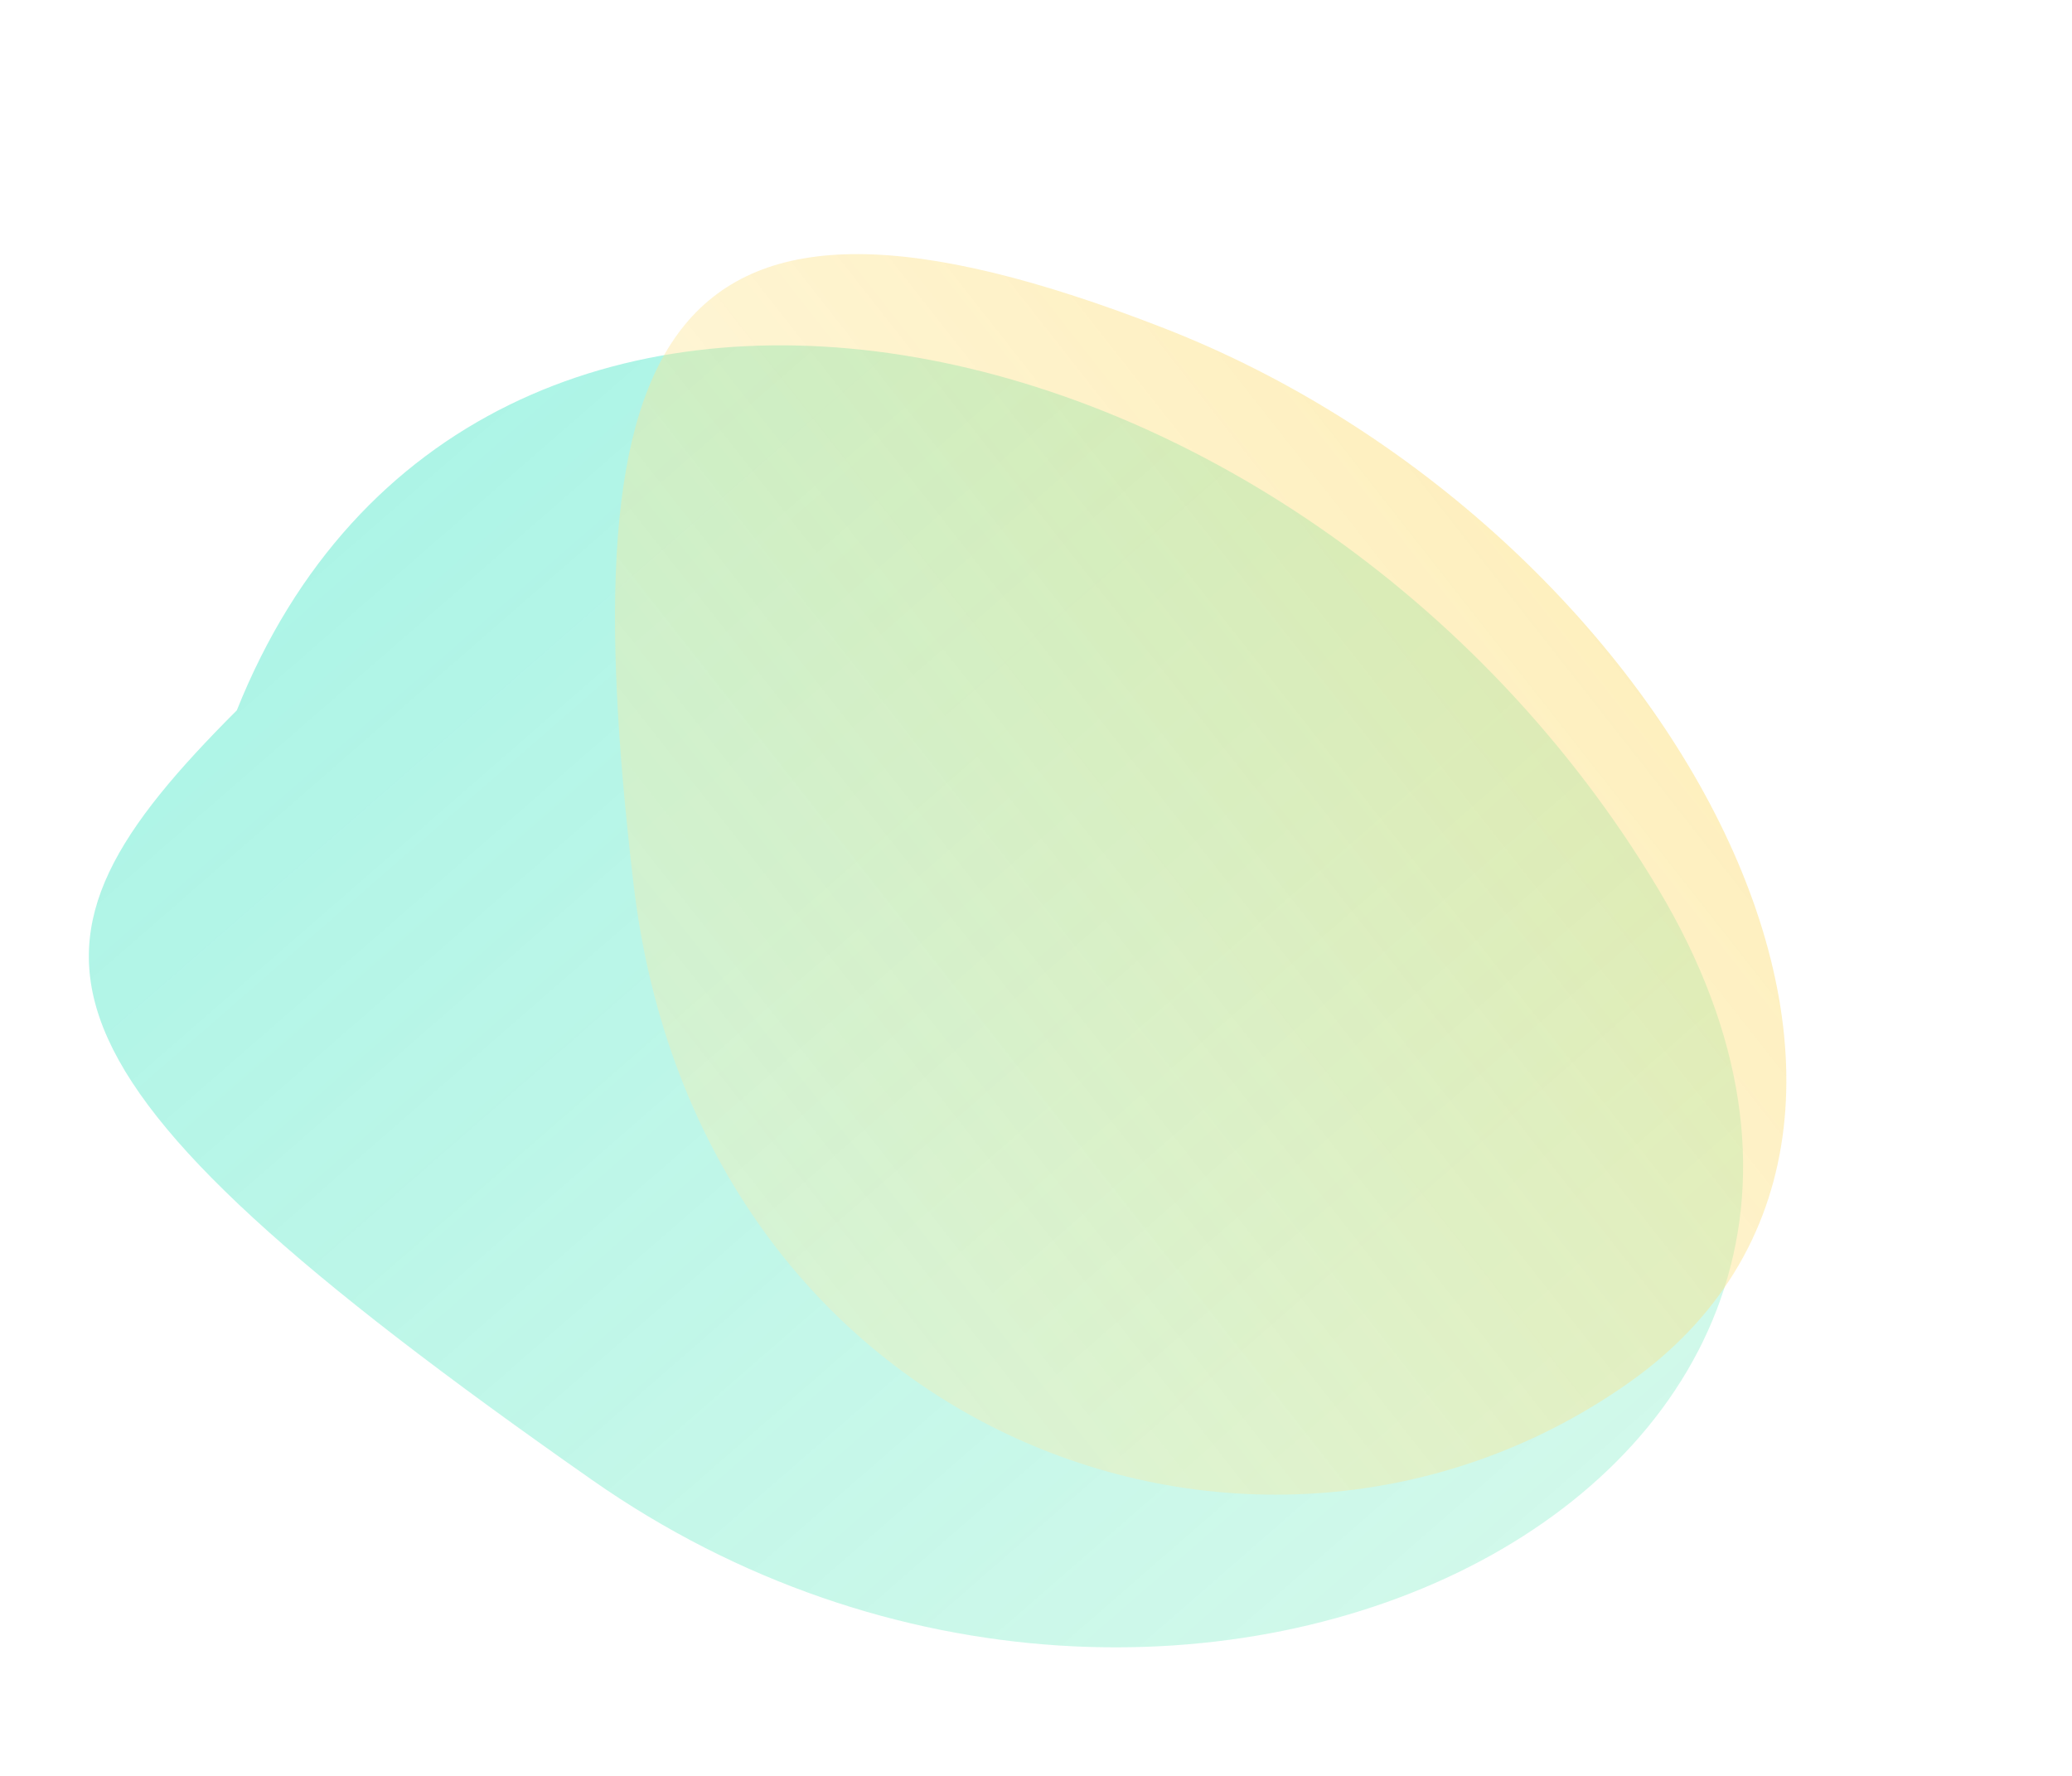 <svg width="350" height="300" viewBox="0 0 350 300" xmlns="http://www.w3.org/2000/svg" aria-labelledby="heroSubtleIllusTitle">
  <title id="heroSubtleIllusTitle">Ilustrasi Abstrak Halus Hero Ruang Warna</title>
  <defs>
    <linearGradient id="heroSubtleGrad1" x1="0%" y1="0%" x2="100%" y2="100%">
      <stop offset="0%" stop-color="#5EEAD4" stop-opacity="0.6" /> <!-- Teal-300 -->
      <stop offset="100%" stop-color="#A7F3D0" stop-opacity="0.4" /> <!-- Green-200 -->
    </linearGradient>
    <linearGradient id="heroSubtleGrad2" x1="100%" y1="0%" x2="0%" y2="100%">
      <stop offset="0%" stop-color="#FCD34D" stop-opacity="0.5" /> <!-- Amber-300 -->
      <stop offset="100%" stop-color="#FEF3C7" stop-opacity="0.3" /> <!-- Amber-100 -->
    </linearGradient>
     <filter id="subtleBlur" x="-50%" y="-50%" width="200%" height="200%">
        <feGaussianBlur stdDeviation="15" result="blurOut"/>
        <feMerge>
            <feMergeNode in="blurOut" />
             <feMergeNode in="SourceGraphic"/> <!-- Optional: uncomment to keep original sharp shape underneath -->
        </feMerge>
    </filter>
  </defs>

  <!-- Bentuk Cair/Organik 1 -->
  <path d="M 40 120 C 80 20, 220 50, 280 150 C 340 250, 200 320, 100 250 C 0 180, 0 160, 40 120 Z"
        fill="url(#heroSubtleGrad1)" filter="url(#subtleBlur)" />

  <!-- Bentuk Cair/Organik 2 -->
  <path d="M 200 60 C 300 80, 380 180, 320 240 C 260 300, 150 280, 120 180 C 90 80, 100 40, 200 60 Z"
        fill="url(#heroSubtleGrad2)" filter="url(#subtleBlur)" transform="rotate(10 180 150) scale(0.9)" />

</svg>
